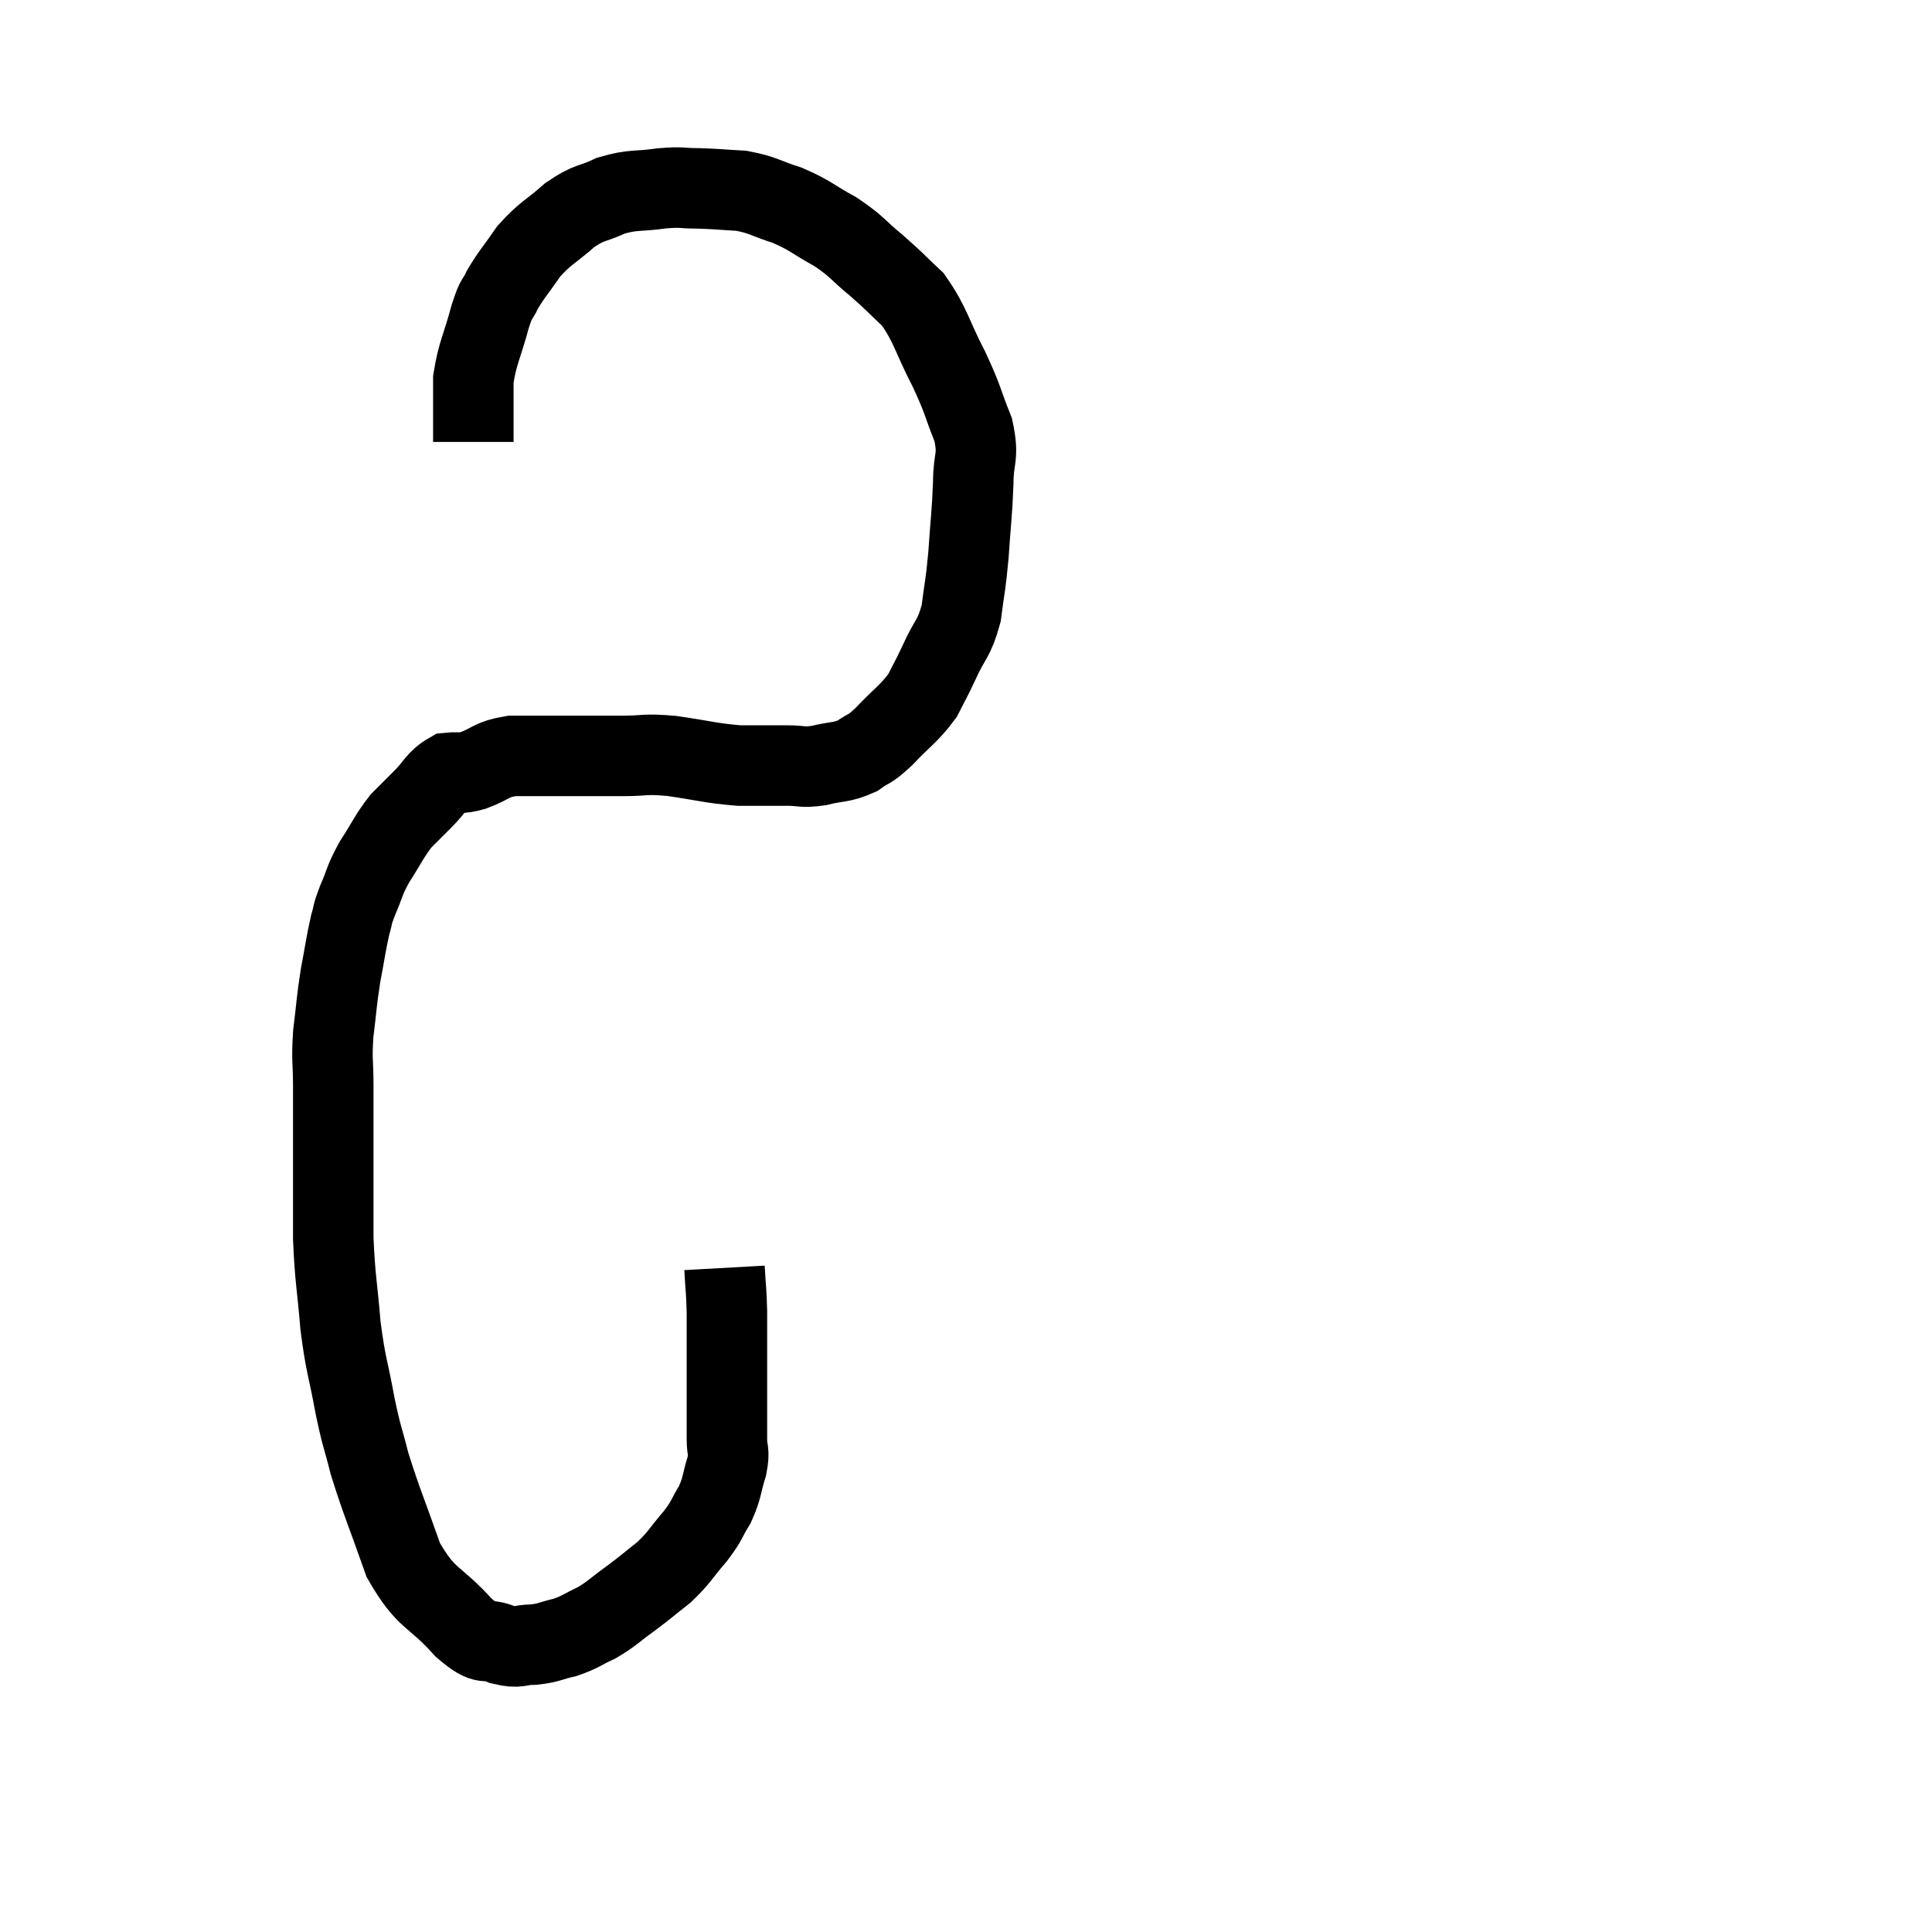 <svg width="48" height="48" viewBox="0 0 48 48" xmlns="http://www.w3.org/2000/svg"><path d="M 18 31.5 C 18.03 32.04, 18.045 32.04, 18.06 32.58 C 18.06 33.12, 18.06 33.135, 18.06 33.66 C 18.06 34.17, 18.06 34.155, 18.06 34.68 C 18.06 35.22, 18.06 35.325, 18.06 35.76 C 18.06 36.09, 18.135 36.015, 18.06 36.42 C 17.91 36.9, 17.955 36.945, 17.76 37.38 C 17.52 37.77, 17.595 37.74, 17.28 38.16 C 16.89 38.61, 16.905 38.67, 16.5 39.06 C 16.08 39.39, 16.08 39.405, 15.66 39.72 C 15.24 40.02, 15.225 40.08, 14.82 40.32 C 14.43 40.5, 14.43 40.545, 14.04 40.68 C 13.65 40.77, 13.65 40.815, 13.26 40.86 C 12.87 40.86, 12.915 40.965, 12.48 40.86 C 12 40.65, 12.135 40.965, 11.52 40.44 C 10.77 39.6, 10.605 39.78, 10.02 38.76 C 9.6 37.56, 9.48 37.32, 9.18 36.36 C 9 35.64, 9 35.775, 8.82 34.92 C 8.64 33.93, 8.595 33.975, 8.46 32.94 C 8.37 31.86, 8.325 31.8, 8.28 30.78 C 8.28 29.82, 8.28 29.805, 8.28 28.86 C 8.28 27.93, 8.28 27.795, 8.28 27 C 8.28 26.34, 8.235 26.37, 8.28 25.68 C 8.37 24.96, 8.355 24.915, 8.46 24.24 C 8.58 23.61, 8.595 23.445, 8.7 22.98 C 8.79 22.68, 8.73 22.77, 8.88 22.38 C 9.09 21.9, 9.03 21.915, 9.3 21.42 C 9.63 20.91, 9.66 20.79, 9.96 20.4 C 10.23 20.13, 10.2 20.16, 10.5 19.86 C 10.83 19.53, 10.845 19.38, 11.16 19.2 C 11.46 19.17, 11.37 19.245, 11.76 19.14 C 12.24 18.96, 12.18 18.87, 12.72 18.78 C 13.32 18.78, 13.425 18.78, 13.92 18.78 C 14.31 18.78, 14.31 18.78, 14.7 18.78 C 15.09 18.78, 14.985 18.78, 15.48 18.78 C 16.08 18.78, 15.96 18.72, 16.68 18.78 C 17.52 18.9, 17.64 18.96, 18.36 19.02 C 18.96 19.02, 19.065 19.02, 19.56 19.02 C 19.95 19.02, 19.905 19.08, 20.34 19.02 C 20.82 18.9, 20.895 18.96, 21.3 18.78 C 21.63 18.54, 21.555 18.675, 21.96 18.3 C 22.44 17.79, 22.575 17.745, 22.92 17.28 C 23.13 16.86, 23.1 16.95, 23.34 16.44 C 23.61 15.84, 23.7 15.9, 23.88 15.24 C 23.97 14.52, 23.985 14.61, 24.06 13.8 C 24.12 12.9, 24.15 12.78, 24.18 12 C 24.18 11.34, 24.33 11.385, 24.18 10.68 C 23.88 9.93, 23.955 9.99, 23.58 9.18 C 23.13 8.31, 23.13 8.085, 22.68 7.44 C 22.23 7.02, 22.26 7.02, 21.78 6.6 C 21.27 6.18, 21.315 6.135, 20.76 5.76 C 20.16 5.43, 20.145 5.355, 19.56 5.1 C 18.99 4.92, 18.975 4.845, 18.42 4.74 C 17.88 4.71, 17.835 4.695, 17.34 4.68 C 16.89 4.68, 16.98 4.635, 16.44 4.68 C 15.81 4.77, 15.75 4.695, 15.18 4.86 C 14.67 5.1, 14.67 4.995, 14.16 5.34 C 13.65 5.79, 13.56 5.775, 13.14 6.24 C 12.81 6.72, 12.72 6.795, 12.48 7.2 C 12.33 7.53, 12.36 7.305, 12.18 7.86 C 11.97 8.64, 11.865 8.76, 11.76 9.42 C 11.76 9.96, 11.76 10.23, 11.76 10.5 C 11.76 10.5, 11.76 10.455, 11.76 10.5 C 11.76 10.59, 11.76 10.56, 11.76 10.68 C 11.76 10.83, 11.76 10.905, 11.76 10.98 C 11.76 10.98, 11.76 10.98, 11.76 10.98 L 11.76 10.98" fill="none" stroke="black" stroke-width="2"></path></svg>